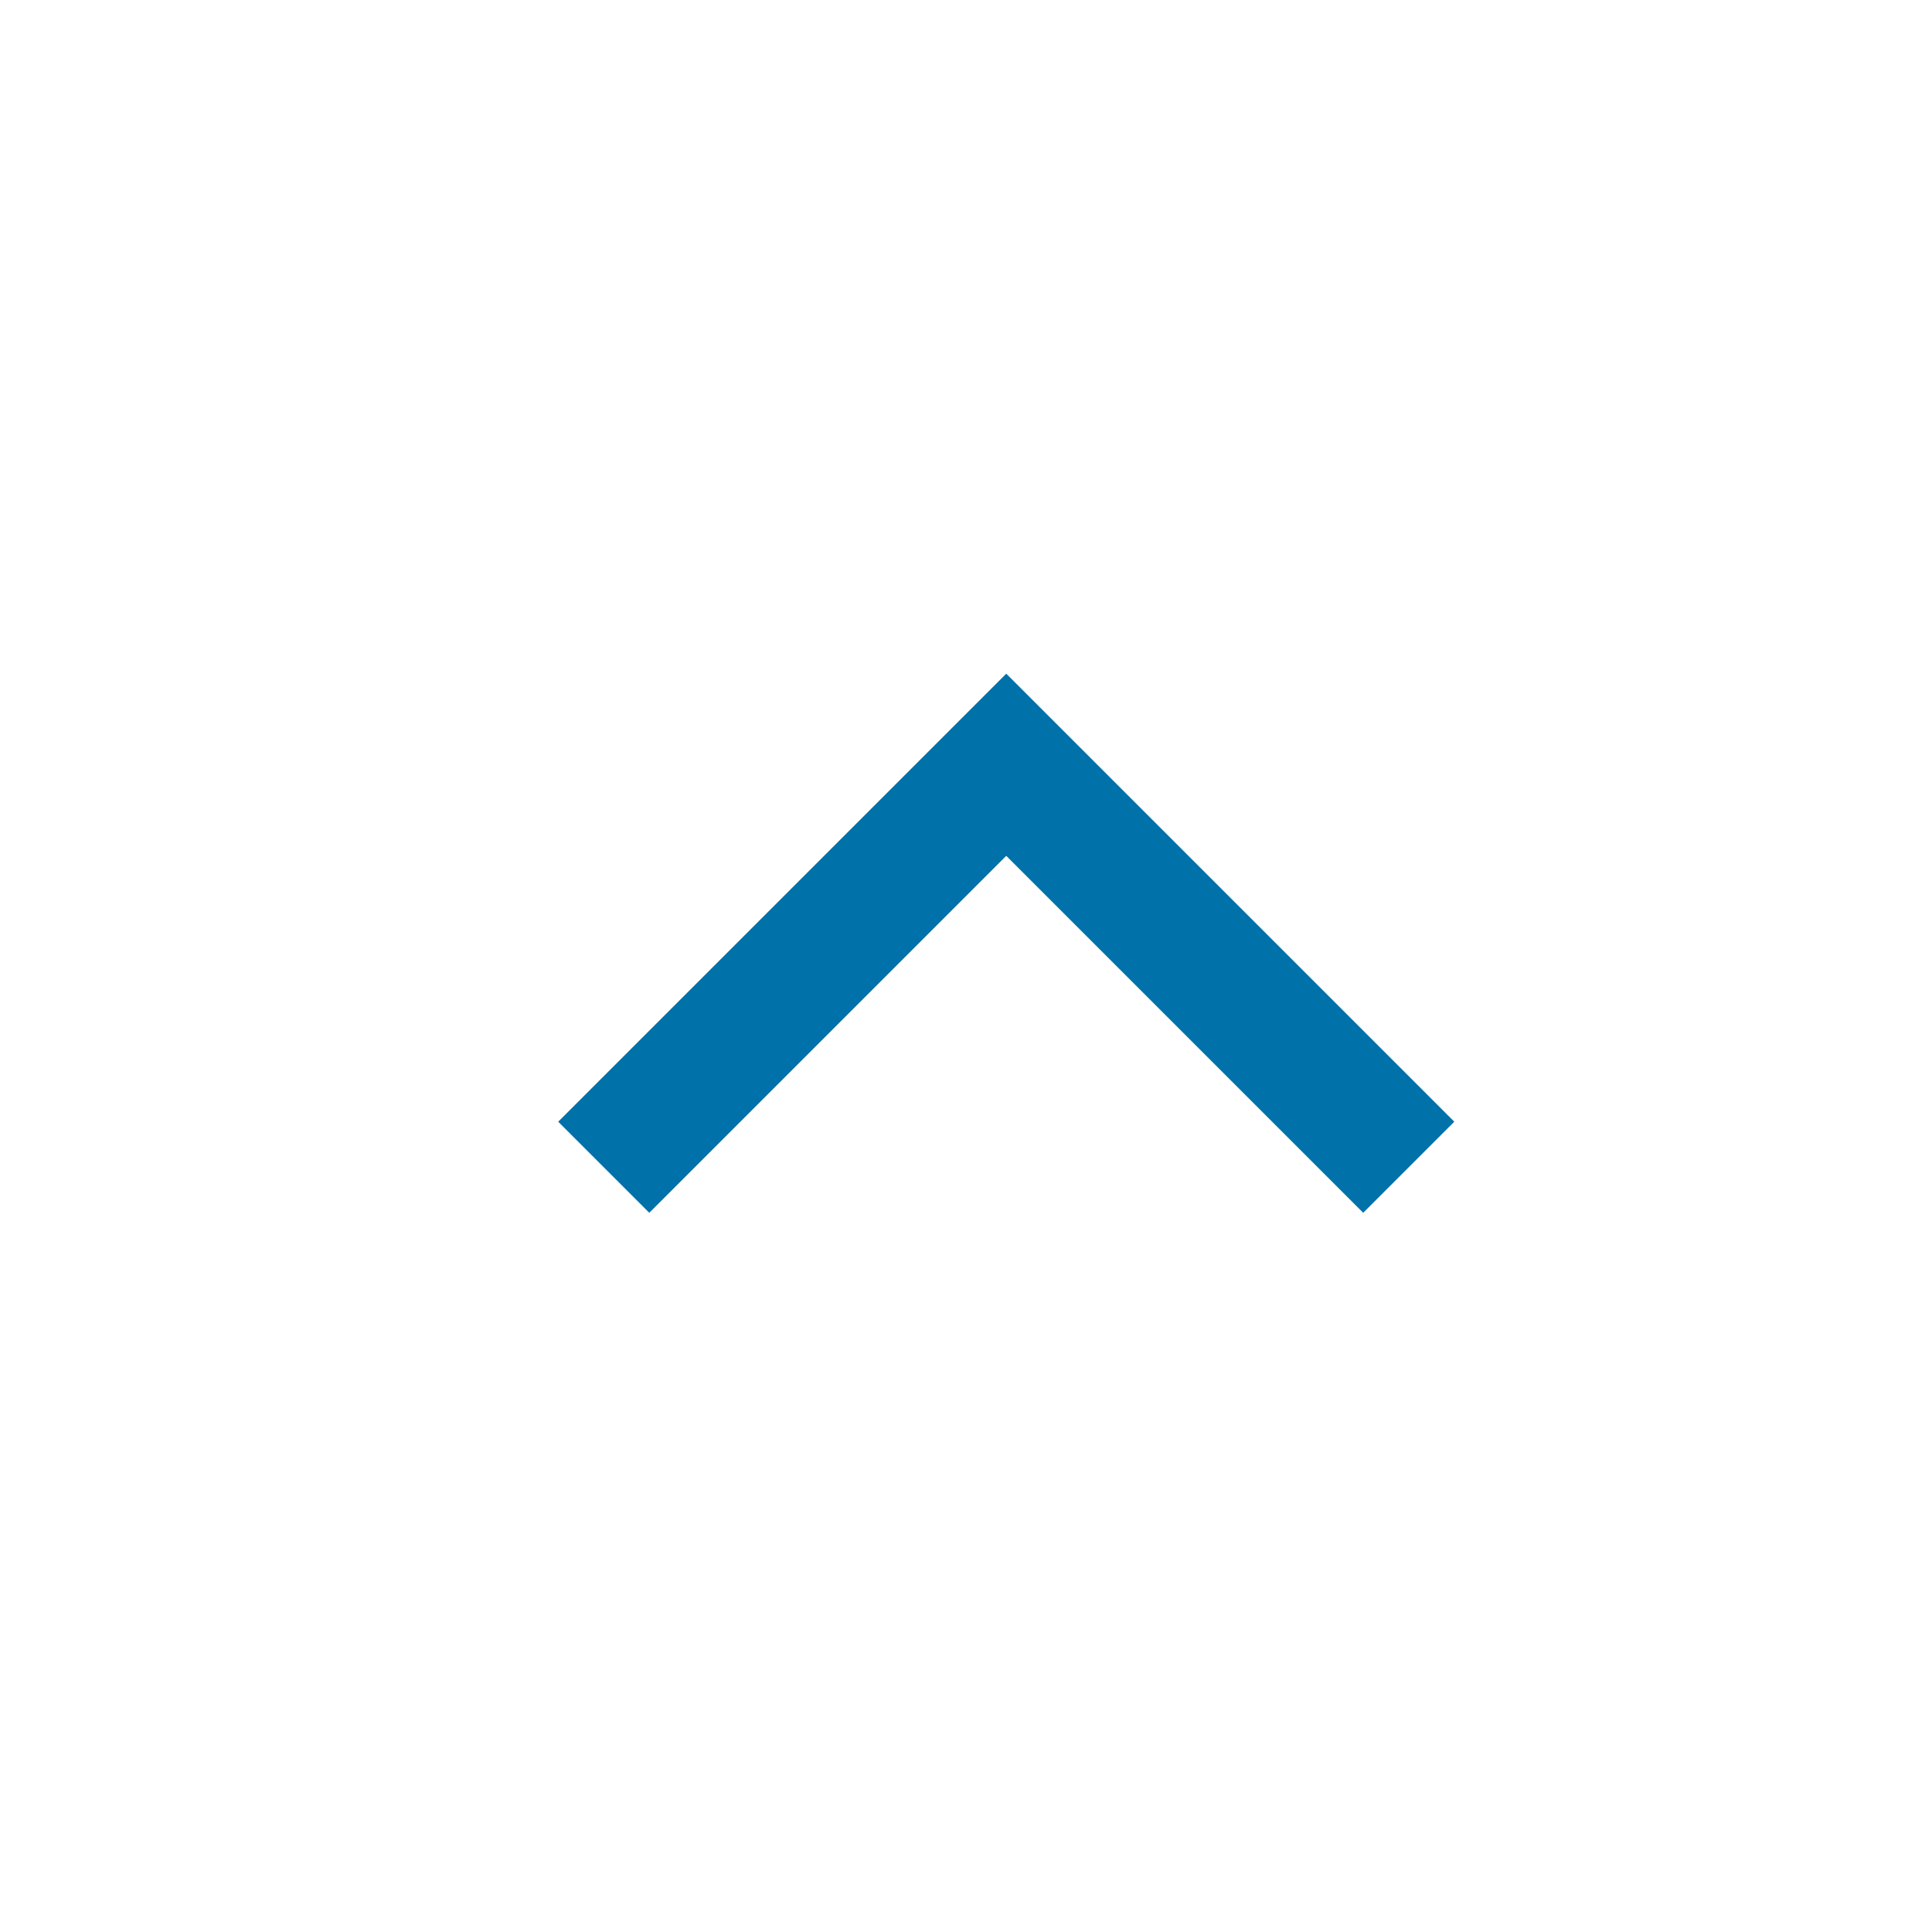 <svg xmlns="http://www.w3.org/2000/svg" width="24" height="24" viewBox="0 0 24 24"><defs><style>.a,.b{fill:none;}.b{stroke:#0071a9;stroke-width:1.6px;}</style></defs><rect class="a" width="24" height="24"/><path class="b" d="M212.333,478.791l5-5,5,5" transform="translate(-204.833 -464.291)"/><style type="text/css" media="screen">path{vector-effect:non-scaling-stroke}</style></svg>